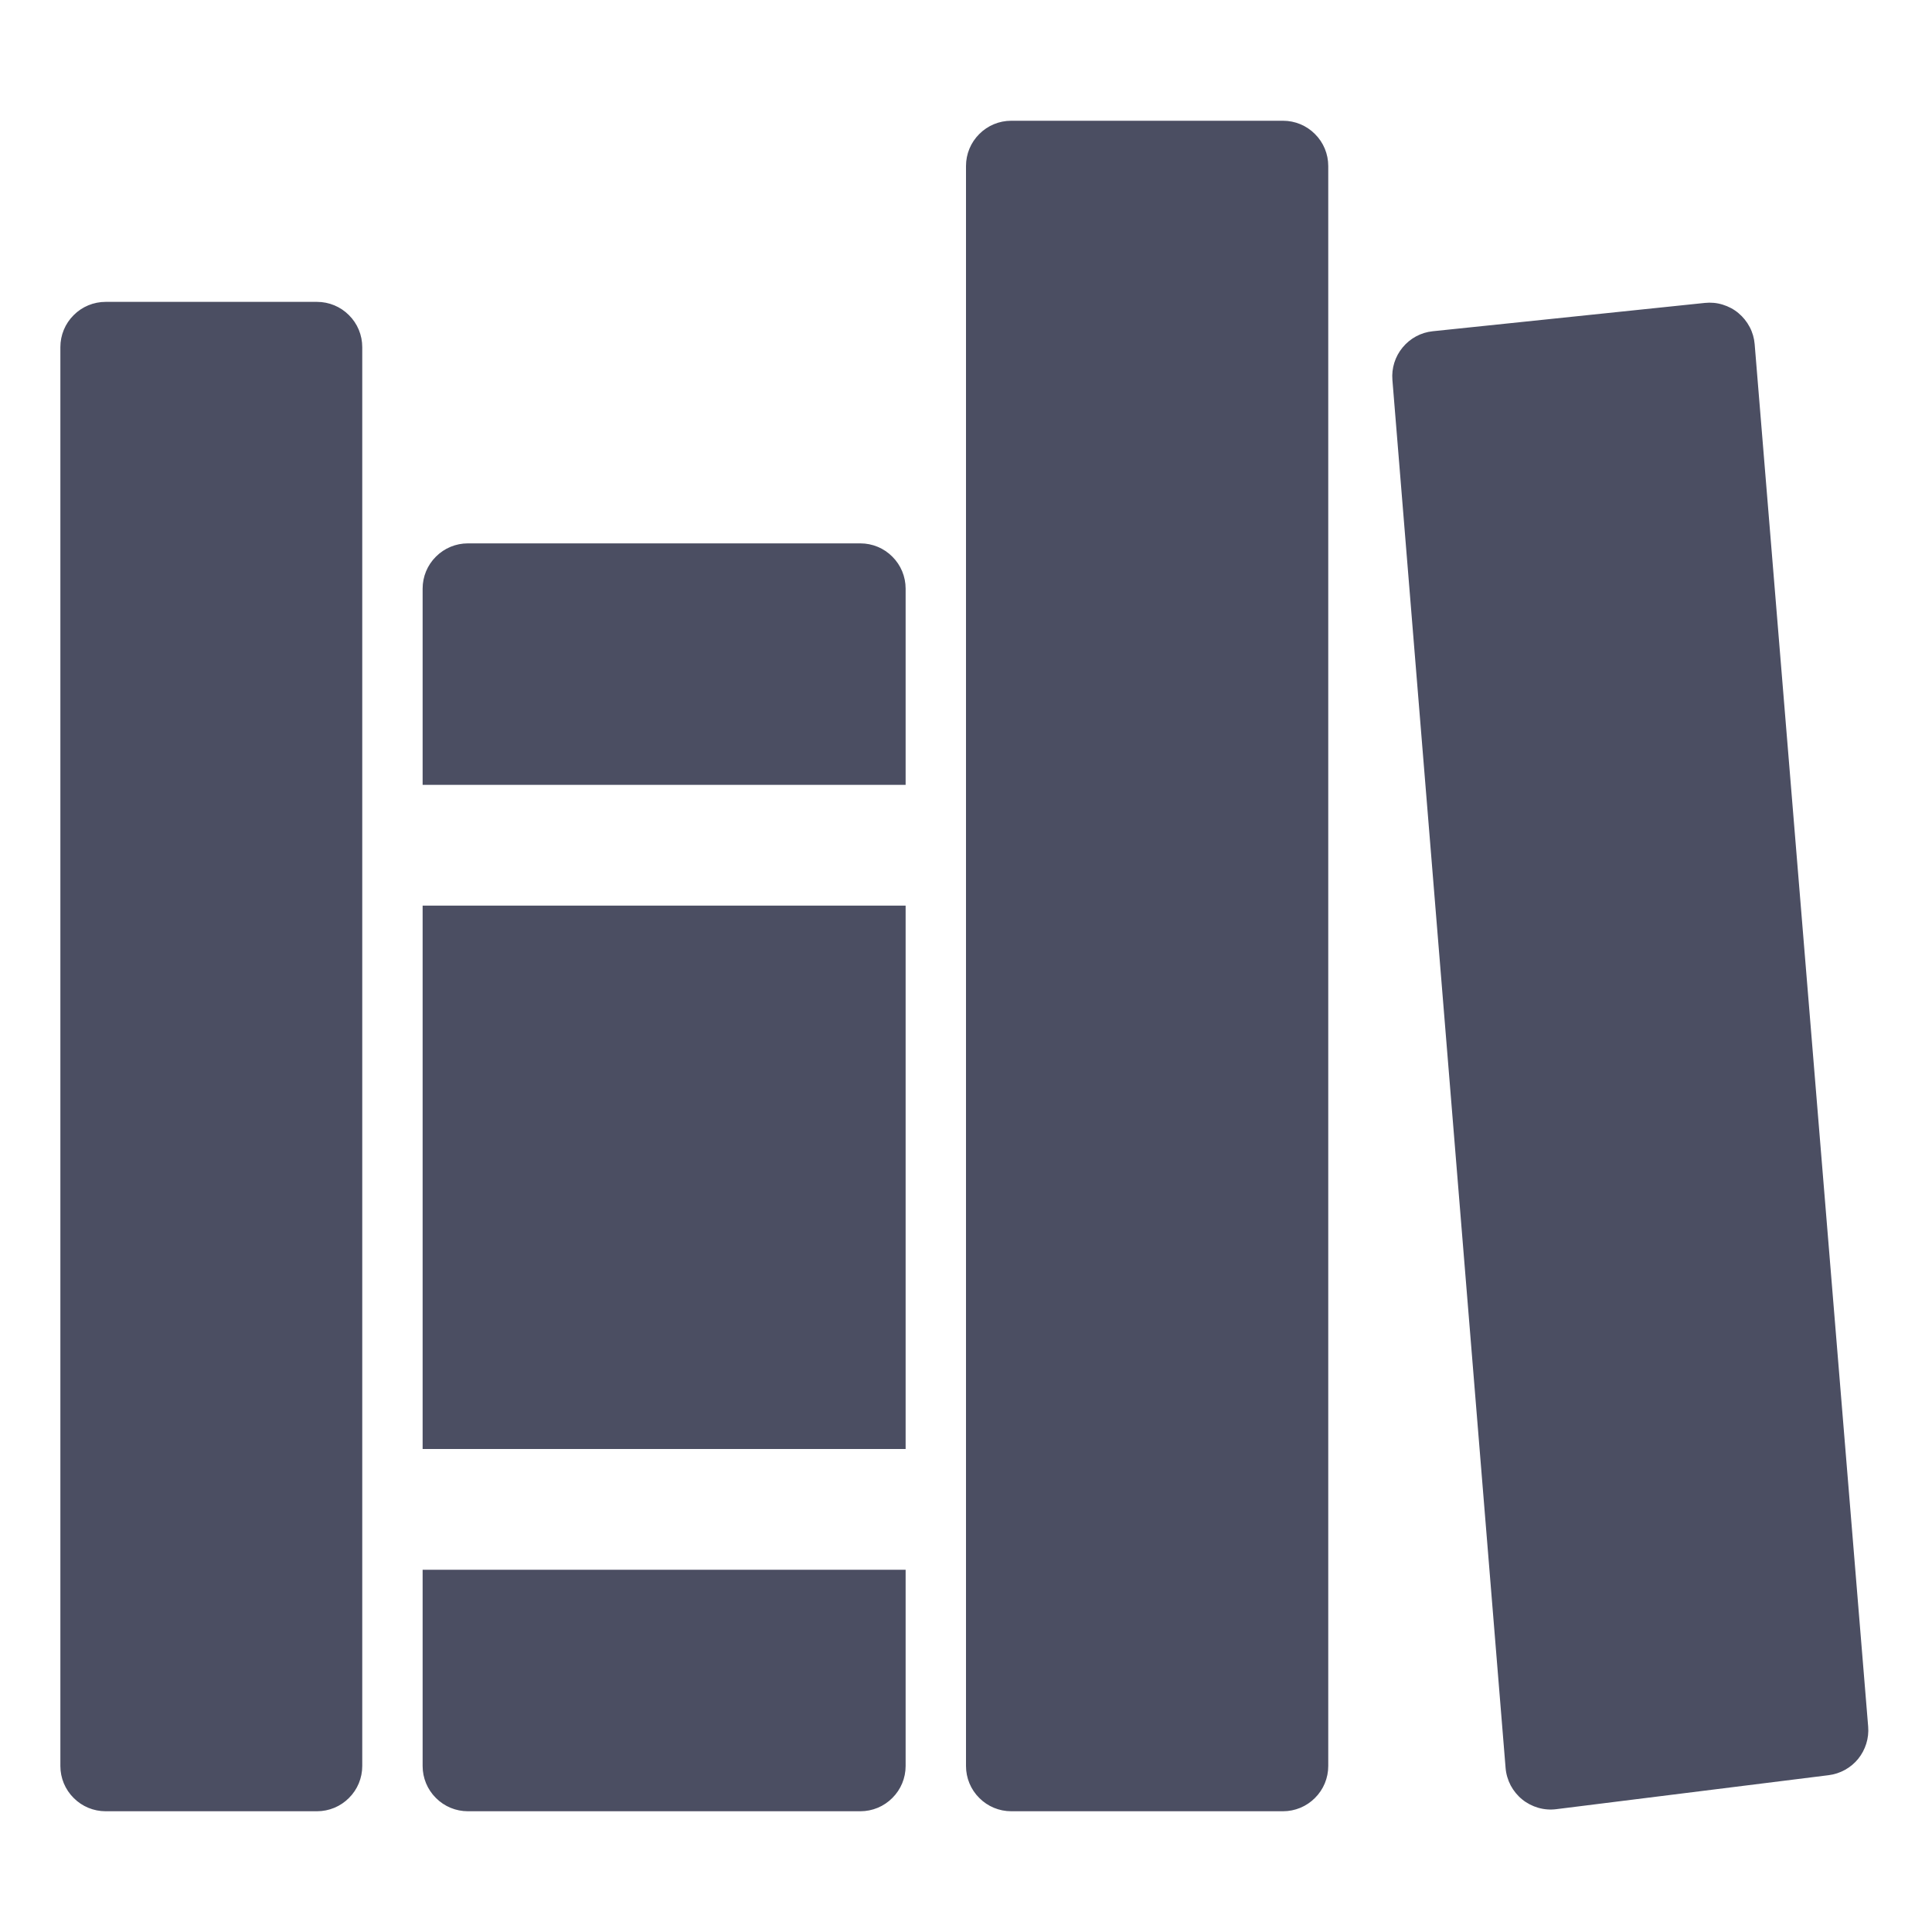 <svg width="24" height="24" viewBox="0 0 24 24" fill="none" xmlns="http://www.w3.org/2000/svg">
<path d="M3.938 22.5H1.312C1.163 22.5 1.02 22.441 0.915 22.335C0.809 22.23 0.75 22.087 0.75 21.938V4.312C0.75 4.163 0.809 4.02 0.915 3.915C1.02 3.809 1.163 3.75 1.312 3.75H3.938C4.087 3.75 4.23 3.809 4.335 3.915C4.441 4.02 4.5 4.163 4.5 4.312V21.938C4.5 22.087 4.441 22.23 4.335 22.335C4.23 22.441 4.087 22.5 3.938 22.5ZM11.25 9.75V7.312C11.25 7.163 11.191 7.02 11.085 6.915C10.98 6.809 10.837 6.75 10.688 6.75H5.812C5.663 6.75 5.52 6.809 5.415 6.915C5.309 7.02 5.25 7.163 5.25 7.312V9.75H11.25ZM5.25 19.5V21.938C5.25 22.087 5.309 22.23 5.415 22.335C5.52 22.441 5.663 22.5 5.812 22.5H10.688C10.837 22.5 10.98 22.441 11.085 22.335C11.191 22.23 11.25 22.087 11.25 21.938V19.5H5.25ZM5.25 11.25H11.25V18H5.25V11.25ZM15.938 22.5H12.562C12.413 22.5 12.27 22.441 12.165 22.335C12.059 22.23 12 22.087 12 21.938V2.062C12 1.913 12.059 1.77 12.165 1.665C12.27 1.559 12.413 1.5 12.562 1.5H15.938C16.087 1.5 16.23 1.559 16.335 1.665C16.441 1.77 16.5 1.913 16.5 2.062V21.938C16.5 22.087 16.441 22.23 16.335 22.335C16.23 22.441 16.087 22.5 15.938 22.5ZM17.297 4.72L18.703 21.962C18.709 22.038 18.731 22.111 18.766 22.179C18.802 22.246 18.85 22.305 18.909 22.353C18.968 22.401 19.036 22.436 19.109 22.457C19.182 22.478 19.258 22.484 19.334 22.474L22.716 22.052C22.86 22.034 22.992 21.961 23.083 21.849C23.174 21.736 23.219 21.592 23.207 21.448L21.797 4.275C21.791 4.201 21.77 4.128 21.735 4.062C21.7 3.996 21.653 3.937 21.595 3.889C21.538 3.841 21.471 3.806 21.399 3.784C21.328 3.762 21.253 3.755 21.178 3.763L17.797 4.115C17.651 4.13 17.517 4.203 17.424 4.316C17.33 4.429 17.285 4.574 17.297 4.72Z" fill="#4B4E62"/>
</svg>
